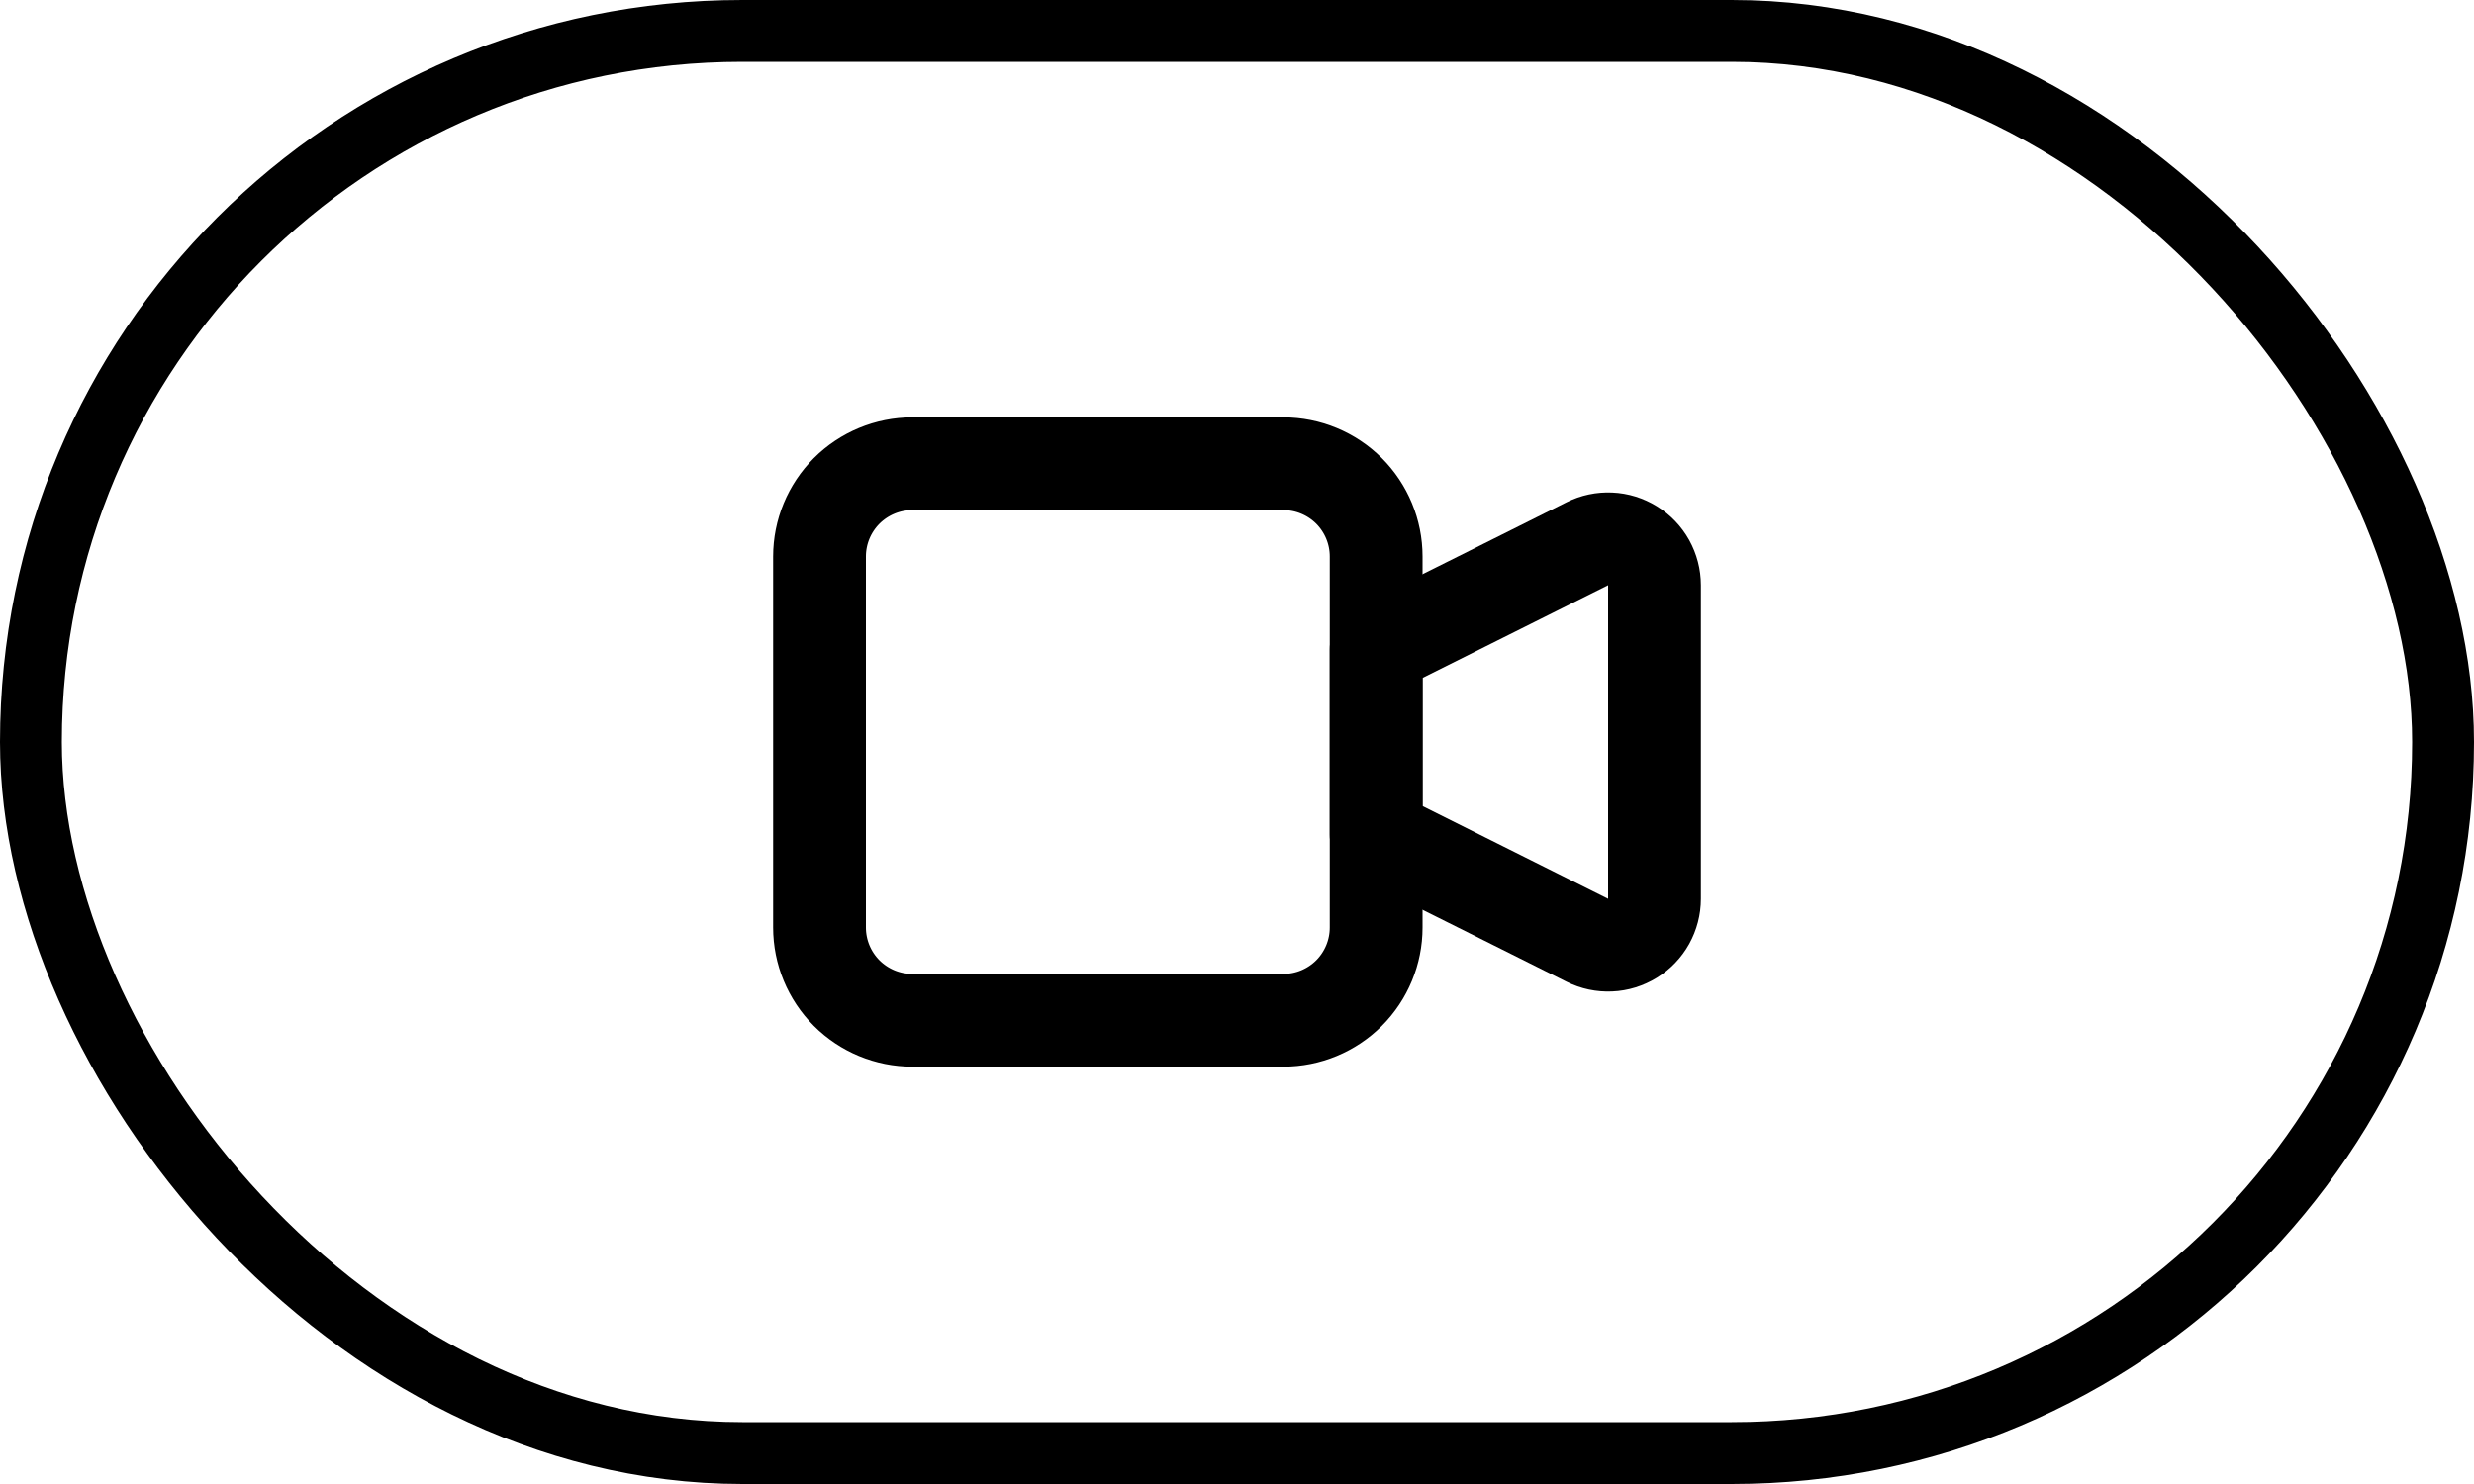 <svg width="40" height="24" viewBox="0 0 40 24" fill="none" xmlns="http://www.w3.org/2000/svg">
<rect x="0.5" y="0.5" width="39" height="23" rx="11.5" stroke="black"/>
<g clip-path="url(#clip0_11605_464)">
<path d="M22.25 10.5L25.665 8.793C25.779 8.736 25.906 8.709 26.034 8.715C26.161 8.72 26.285 8.759 26.394 8.826C26.503 8.893 26.593 8.987 26.655 9.098C26.717 9.21 26.75 9.336 26.75 9.464V14.537C26.75 14.664 26.717 14.79 26.655 14.902C26.593 15.013 26.503 15.107 26.394 15.174C26.285 15.241 26.161 15.28 26.034 15.285C25.906 15.291 25.779 15.264 25.665 15.207L22.25 13.5V10.5Z" stroke="black" stroke-width="1.5" stroke-linecap="round" stroke-linejoin="round"/>
<path d="M13.25 9C13.25 8.602 13.408 8.221 13.689 7.939C13.971 7.658 14.352 7.5 14.75 7.5H20.75C21.148 7.5 21.529 7.658 21.811 7.939C22.092 8.221 22.25 8.602 22.25 9V15C22.25 15.398 22.092 15.779 21.811 16.061C21.529 16.342 21.148 16.5 20.75 16.5H14.75C14.352 16.5 13.971 16.342 13.689 16.061C13.408 15.779 13.25 15.398 13.25 15V9Z" stroke="black" stroke-width="1.5" stroke-linecap="round" stroke-linejoin="round"/>
</g>
<defs>
<clipPath id="clip0_11605_464">
<rect width="18" height="18" fill="white" transform="translate(11 3)"/>
</clipPath>
</defs>
</svg>
